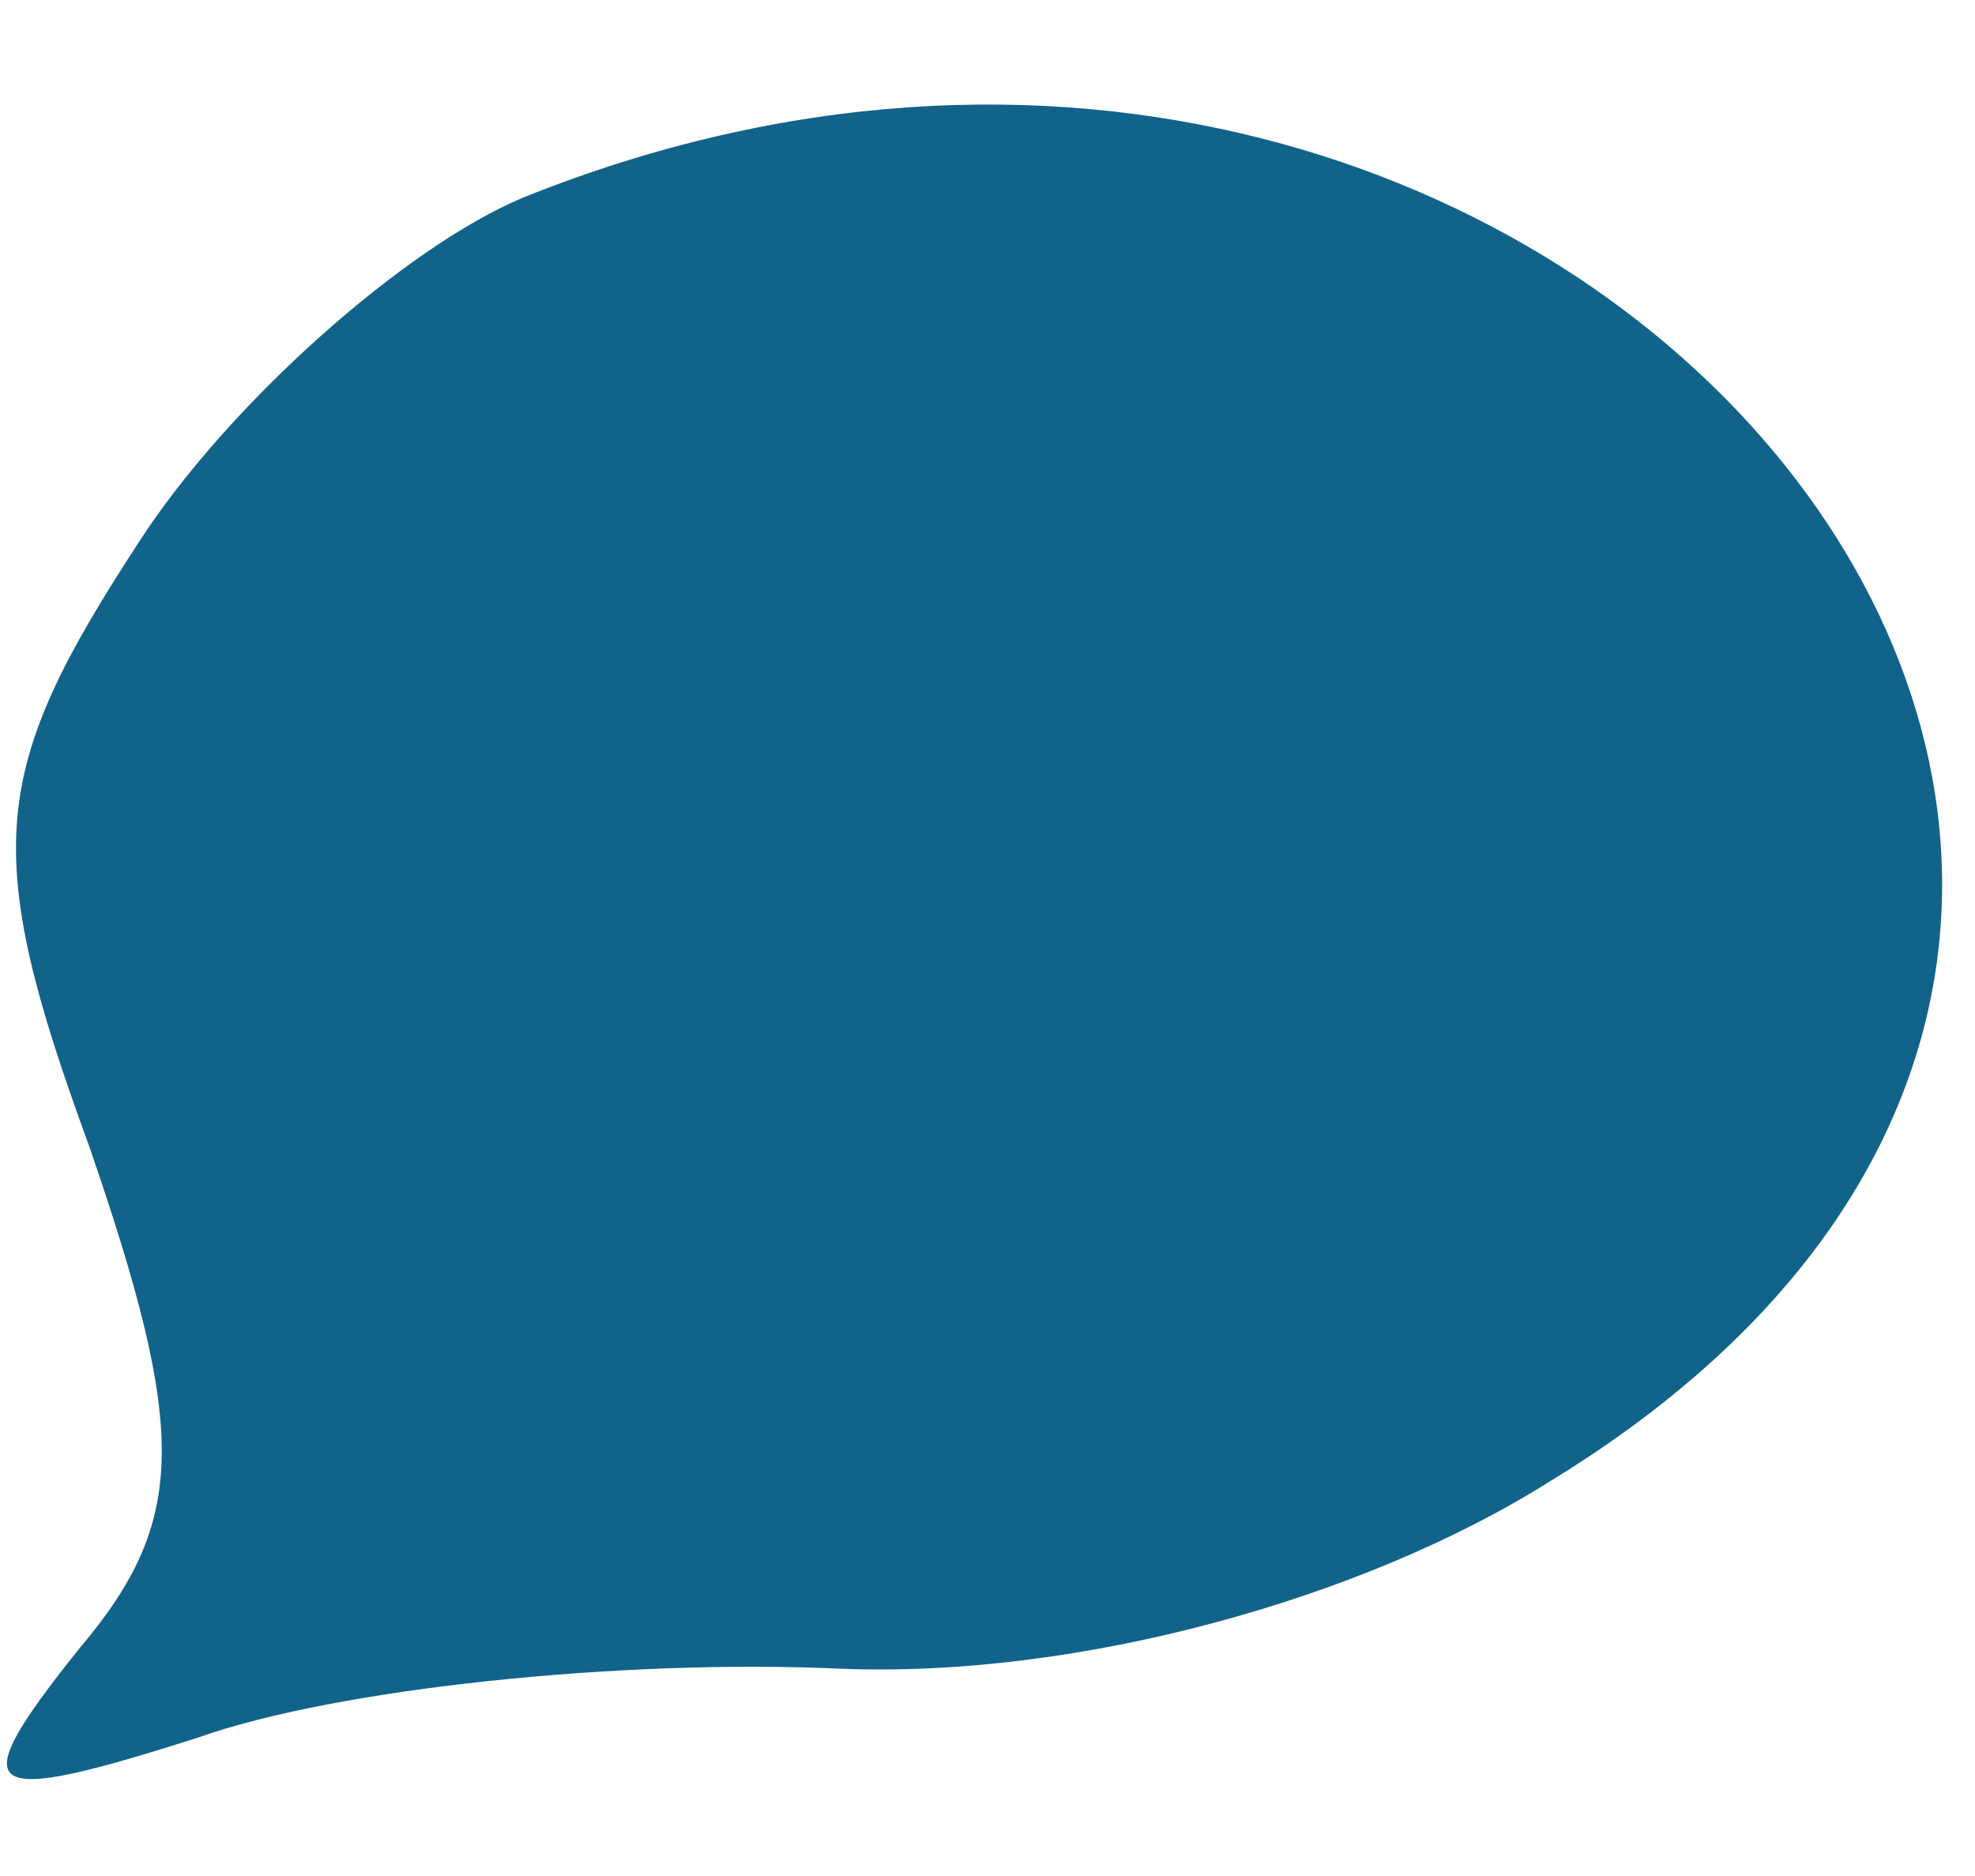 <?xml version="1.0" standalone="no"?>
<!DOCTYPE svg PUBLIC "-//W3C//DTD SVG 20010904//EN"
 "http://www.w3.org/TR/2001/REC-SVG-20010904/DTD/svg10.dtd">
<svg version="1.0" xmlns="http://www.w3.org/2000/svg"
 width="20px" height="19px" viewBox="0 0 20 19"
 preserveAspectRatio="xMidYMid meet">

<g transform="translate(0,19) scale(0.1,-0.1)"
fill="#11638a" stroke="none">
<path d="M53 170 c-12 -5 -30 -21 -39 -35 -15 -23 -16 -31 -5 -61 10 -29 10
-38 -1 -51 -12 -15 -10 -16 12 -9 14 5 43 8 65 7 24 -1 53 7 72 19 95 58 3
173 -104 130z"/>
</g>
</svg>
